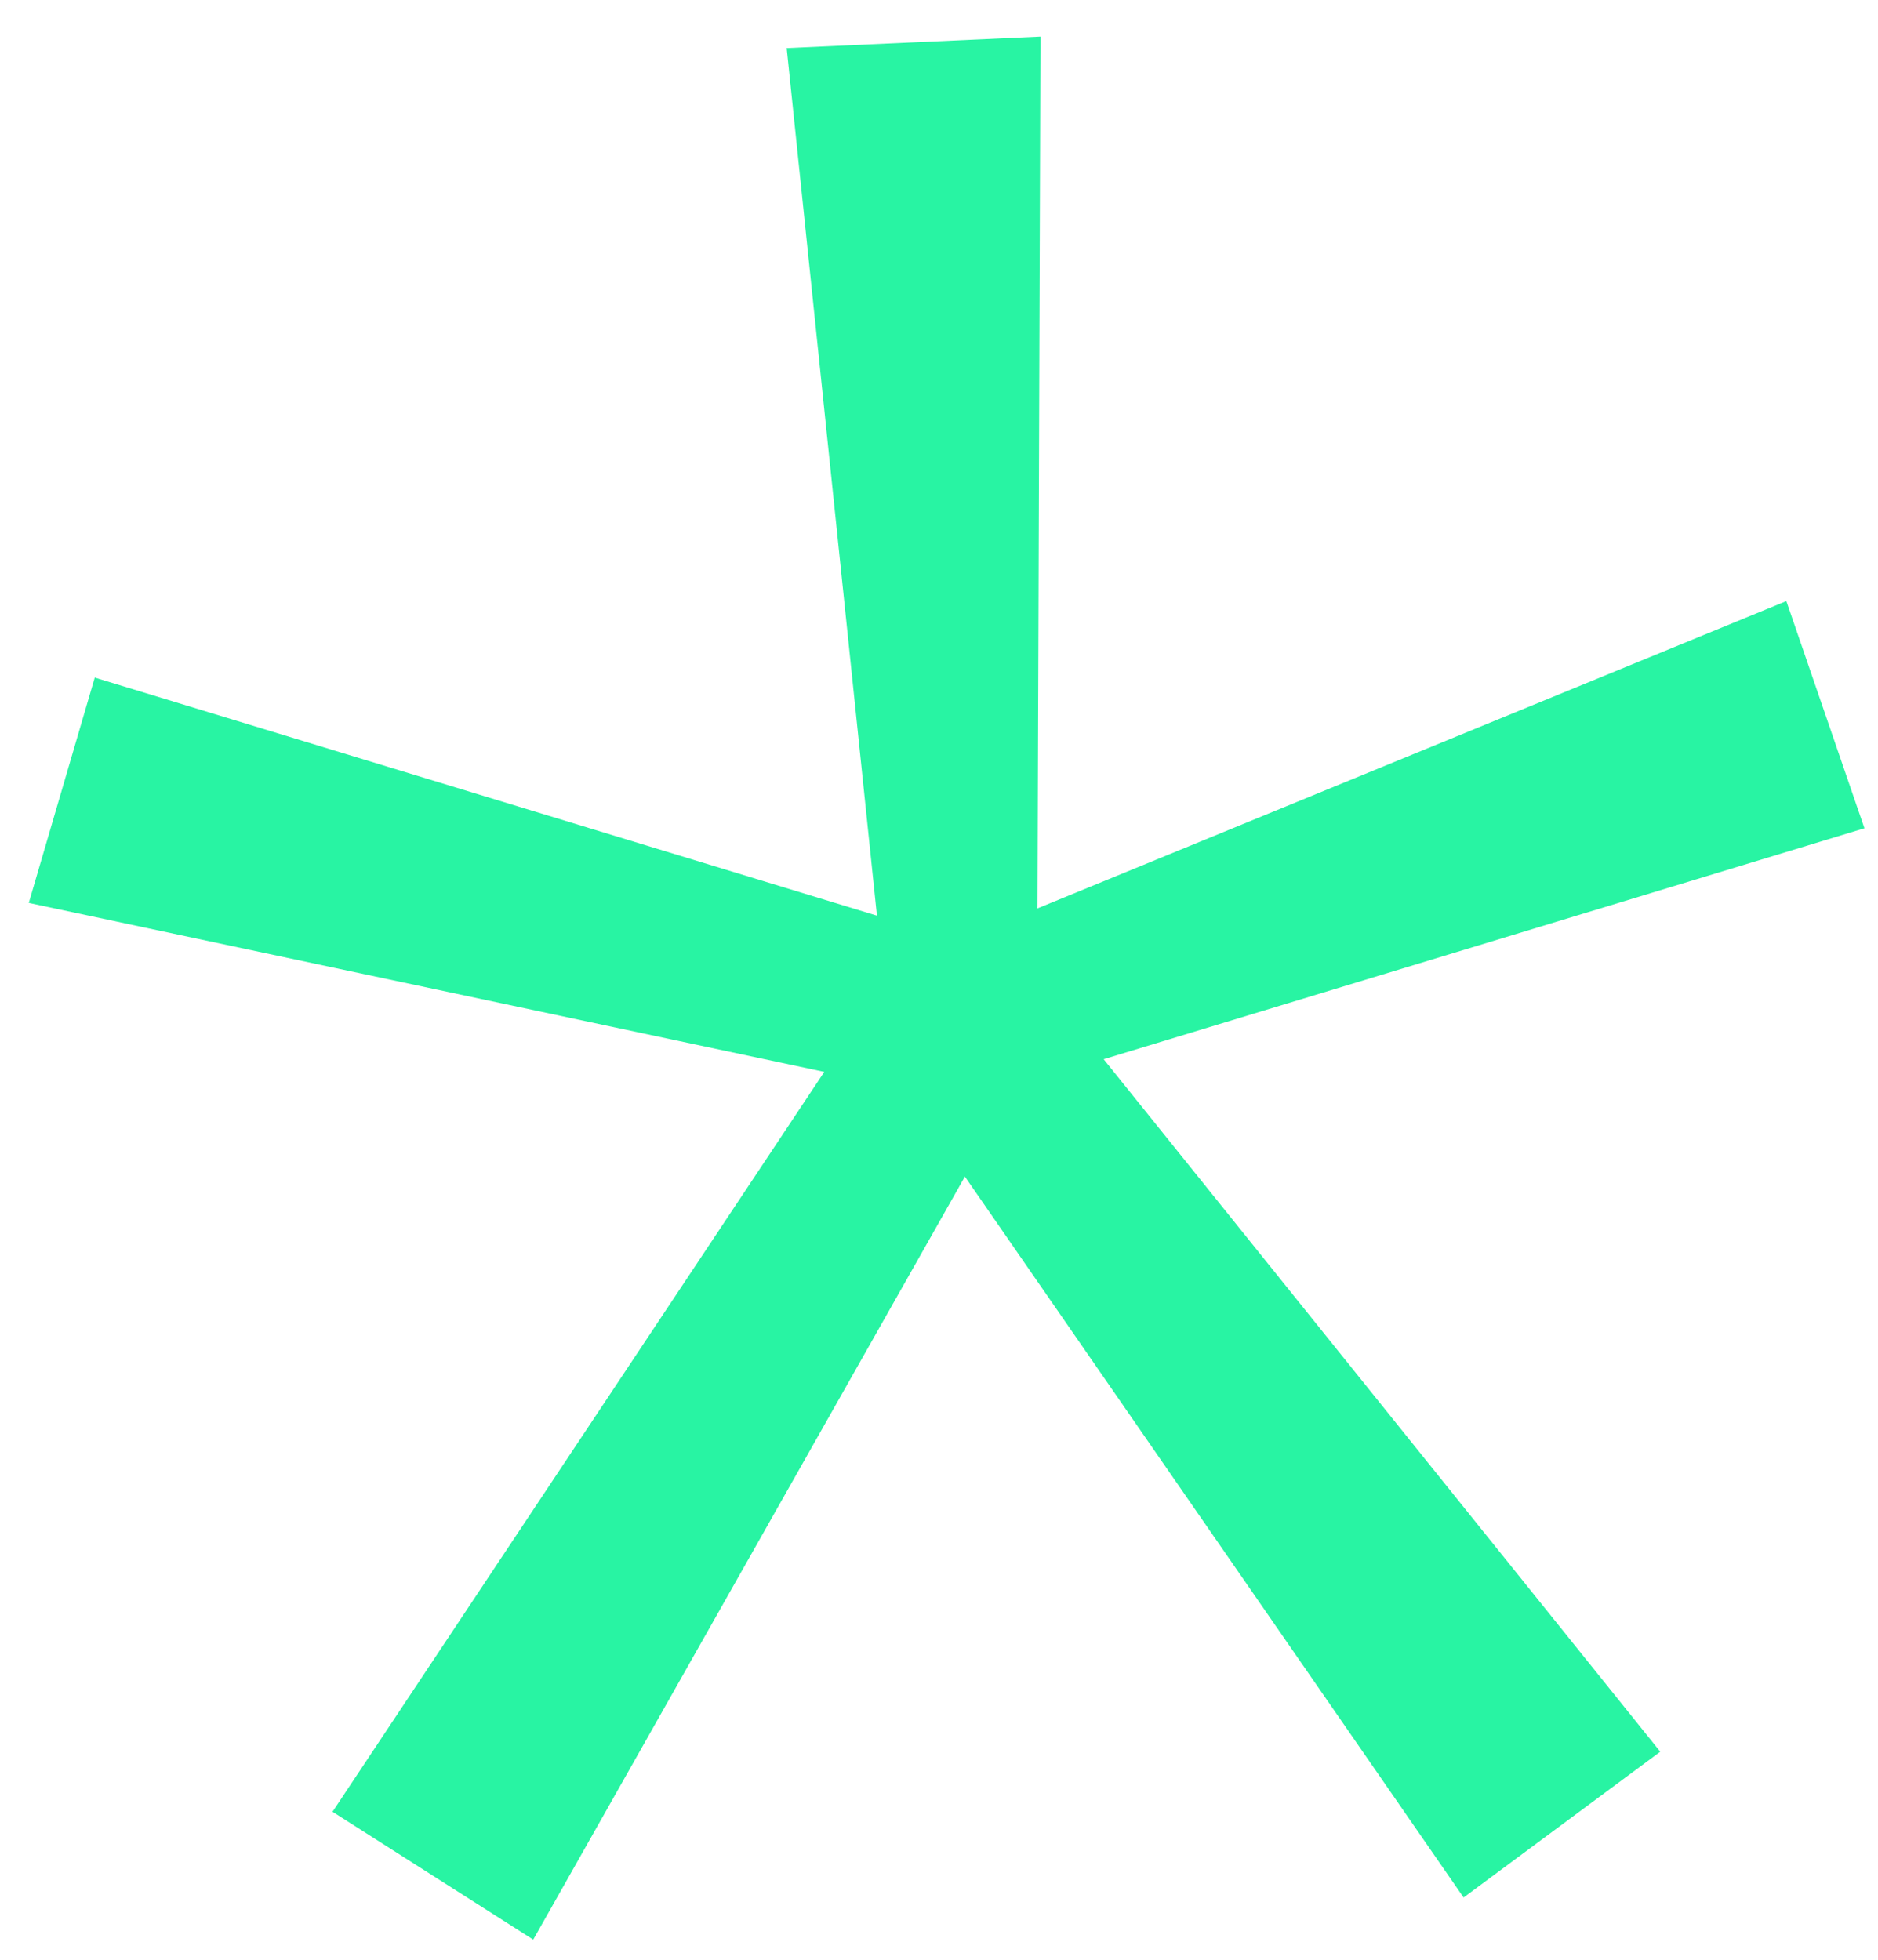 <svg width="46" height="48" viewBox="0 0 46 48" fill="none" xmlns="http://www.w3.org/2000/svg">
<path d="M27.033 25.943L40.667 42.904L35.85 46.475L23.634 28.818L13.061 47.506L8.145 44.375L20.19 26.253L0.705 22.115L2.321 16.596L21.48 22.427L19.269 1.178L25.485 0.897L25.412 22.249L43.755 14.722L45.668 20.286L27.033 25.943Z" fill="#28F4A3"/>
</svg>
